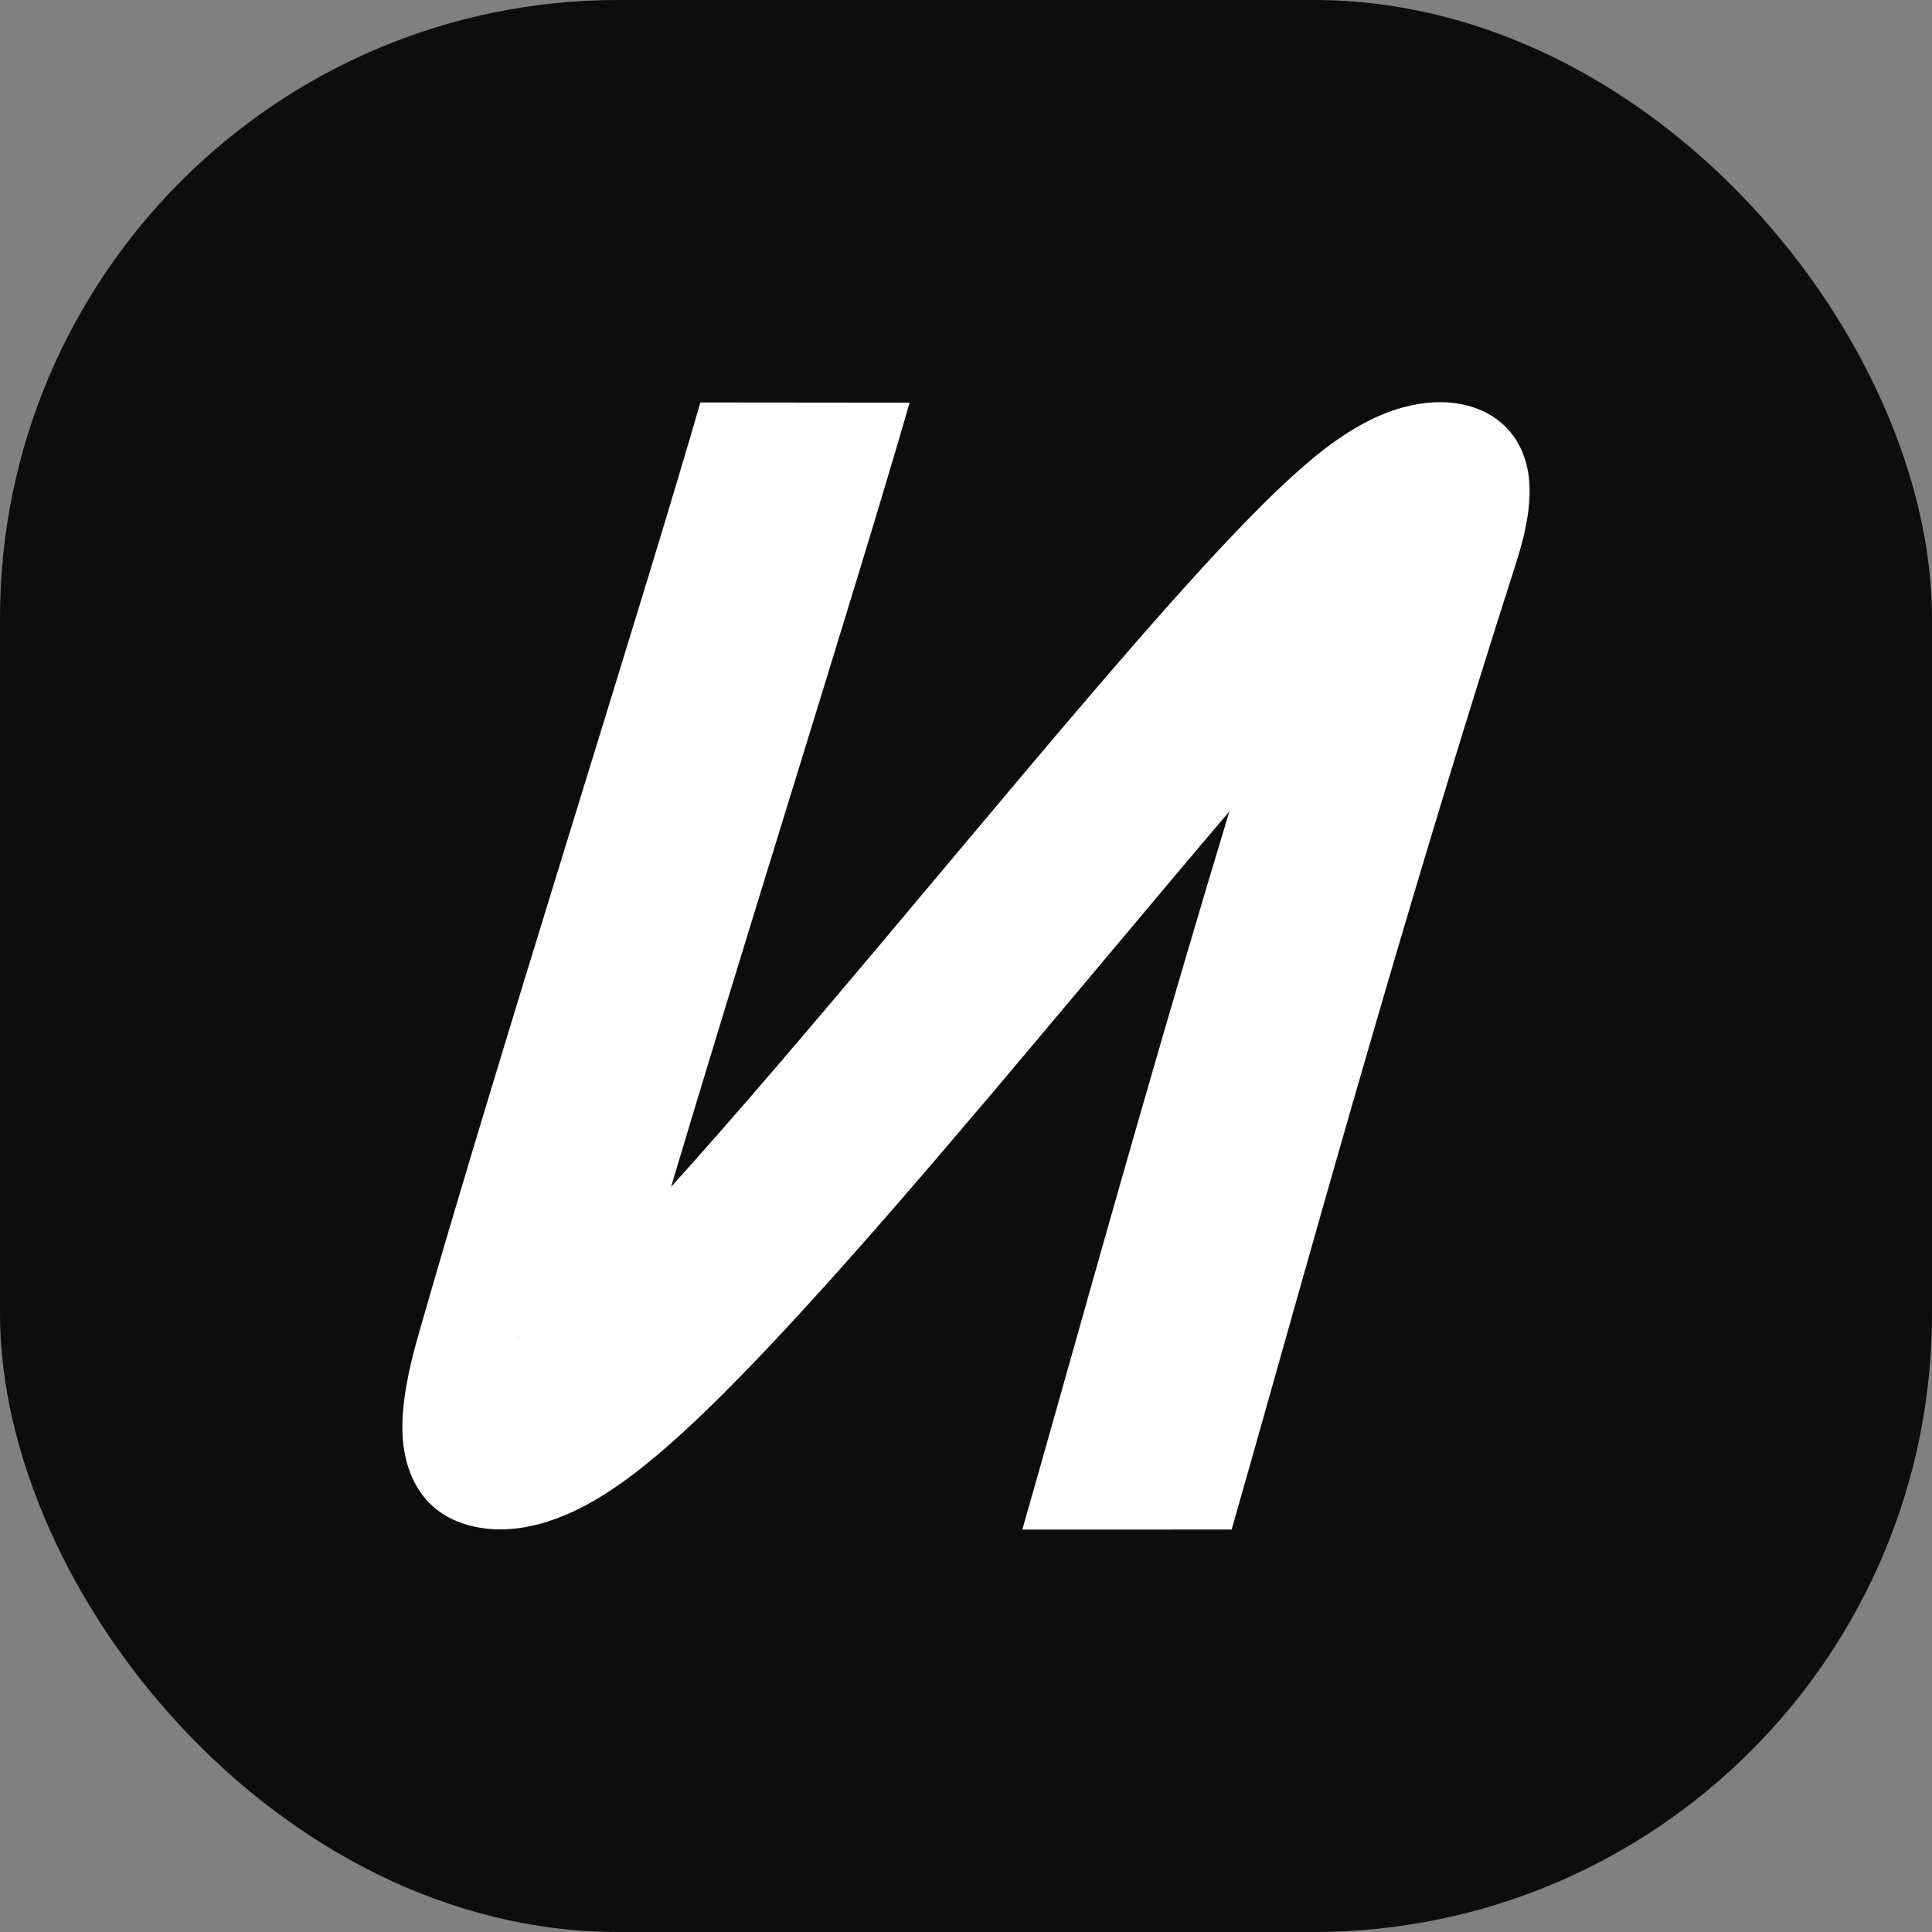 <svg width="48" height="48" viewBox="0 0 48 48" fill="none" xmlns="http://www.w3.org/2000/svg">
<rect x="0" y="0" width="48" height="48" fill="#808080" stroke="none"/>
<rect width="48" height="48" rx="15.36" fill="black" fill-opacity="0.9"/>
<path fill-rule="evenodd" clip-rule="evenodd" d="M10 35.63C9.969 34.887 10.15 34.023 10.394 33.169C11.403 29.636 12.795 25.095 14.111 20.823C14.246 20.386 14.38 19.951 14.512 19.521C15.681 15.728 16.748 12.265 17.4 9.999L22.599 10.004C21.932 12.323 20.848 15.84 19.685 19.614C19.551 20.048 19.416 20.486 19.281 20.925C18.391 23.813 17.476 26.793 16.671 29.491C18.226 27.768 20.026 25.655 21.908 23.417C22.397 22.836 22.891 22.247 23.385 21.658C26.031 18.502 28.678 15.345 30.62 13.303C31.206 12.687 31.785 12.11 32.323 11.639C32.747 11.267 33.539 10.601 34.468 10.248C35.012 10.042 35.931 9.823 36.781 10.187C37.619 10.546 37.882 11.257 37.962 11.709C38.103 12.504 37.85 13.416 37.651 14.036C35.233 21.585 33.252 28.611 31.718 34.053C31.314 35.485 30.941 36.807 30.6 38.001L25.399 38.002C25.733 36.838 26.099 35.536 26.499 34.12C27.604 30.2 28.958 25.398 30.544 20.159C29.54 21.339 28.464 22.621 27.353 23.946C26.849 24.546 26.338 25.156 25.823 25.768C22.707 29.473 19.377 33.373 17.012 35.547C16.412 36.099 15.749 36.657 15.081 37.087C14.573 37.413 13.277 38.186 11.919 37.955C10.289 37.678 10.028 36.296 10 35.63ZM35.672 14.615C35.672 14.615 35.669 14.617 35.662 14.622C35.669 14.617 35.673 14.614 35.672 14.615ZM12.893 33.221C12.801 33.28 12.81 33.263 12.895 33.219C12.894 33.22 12.893 33.221 12.893 33.221Z" fill="white"/>
</svg>
